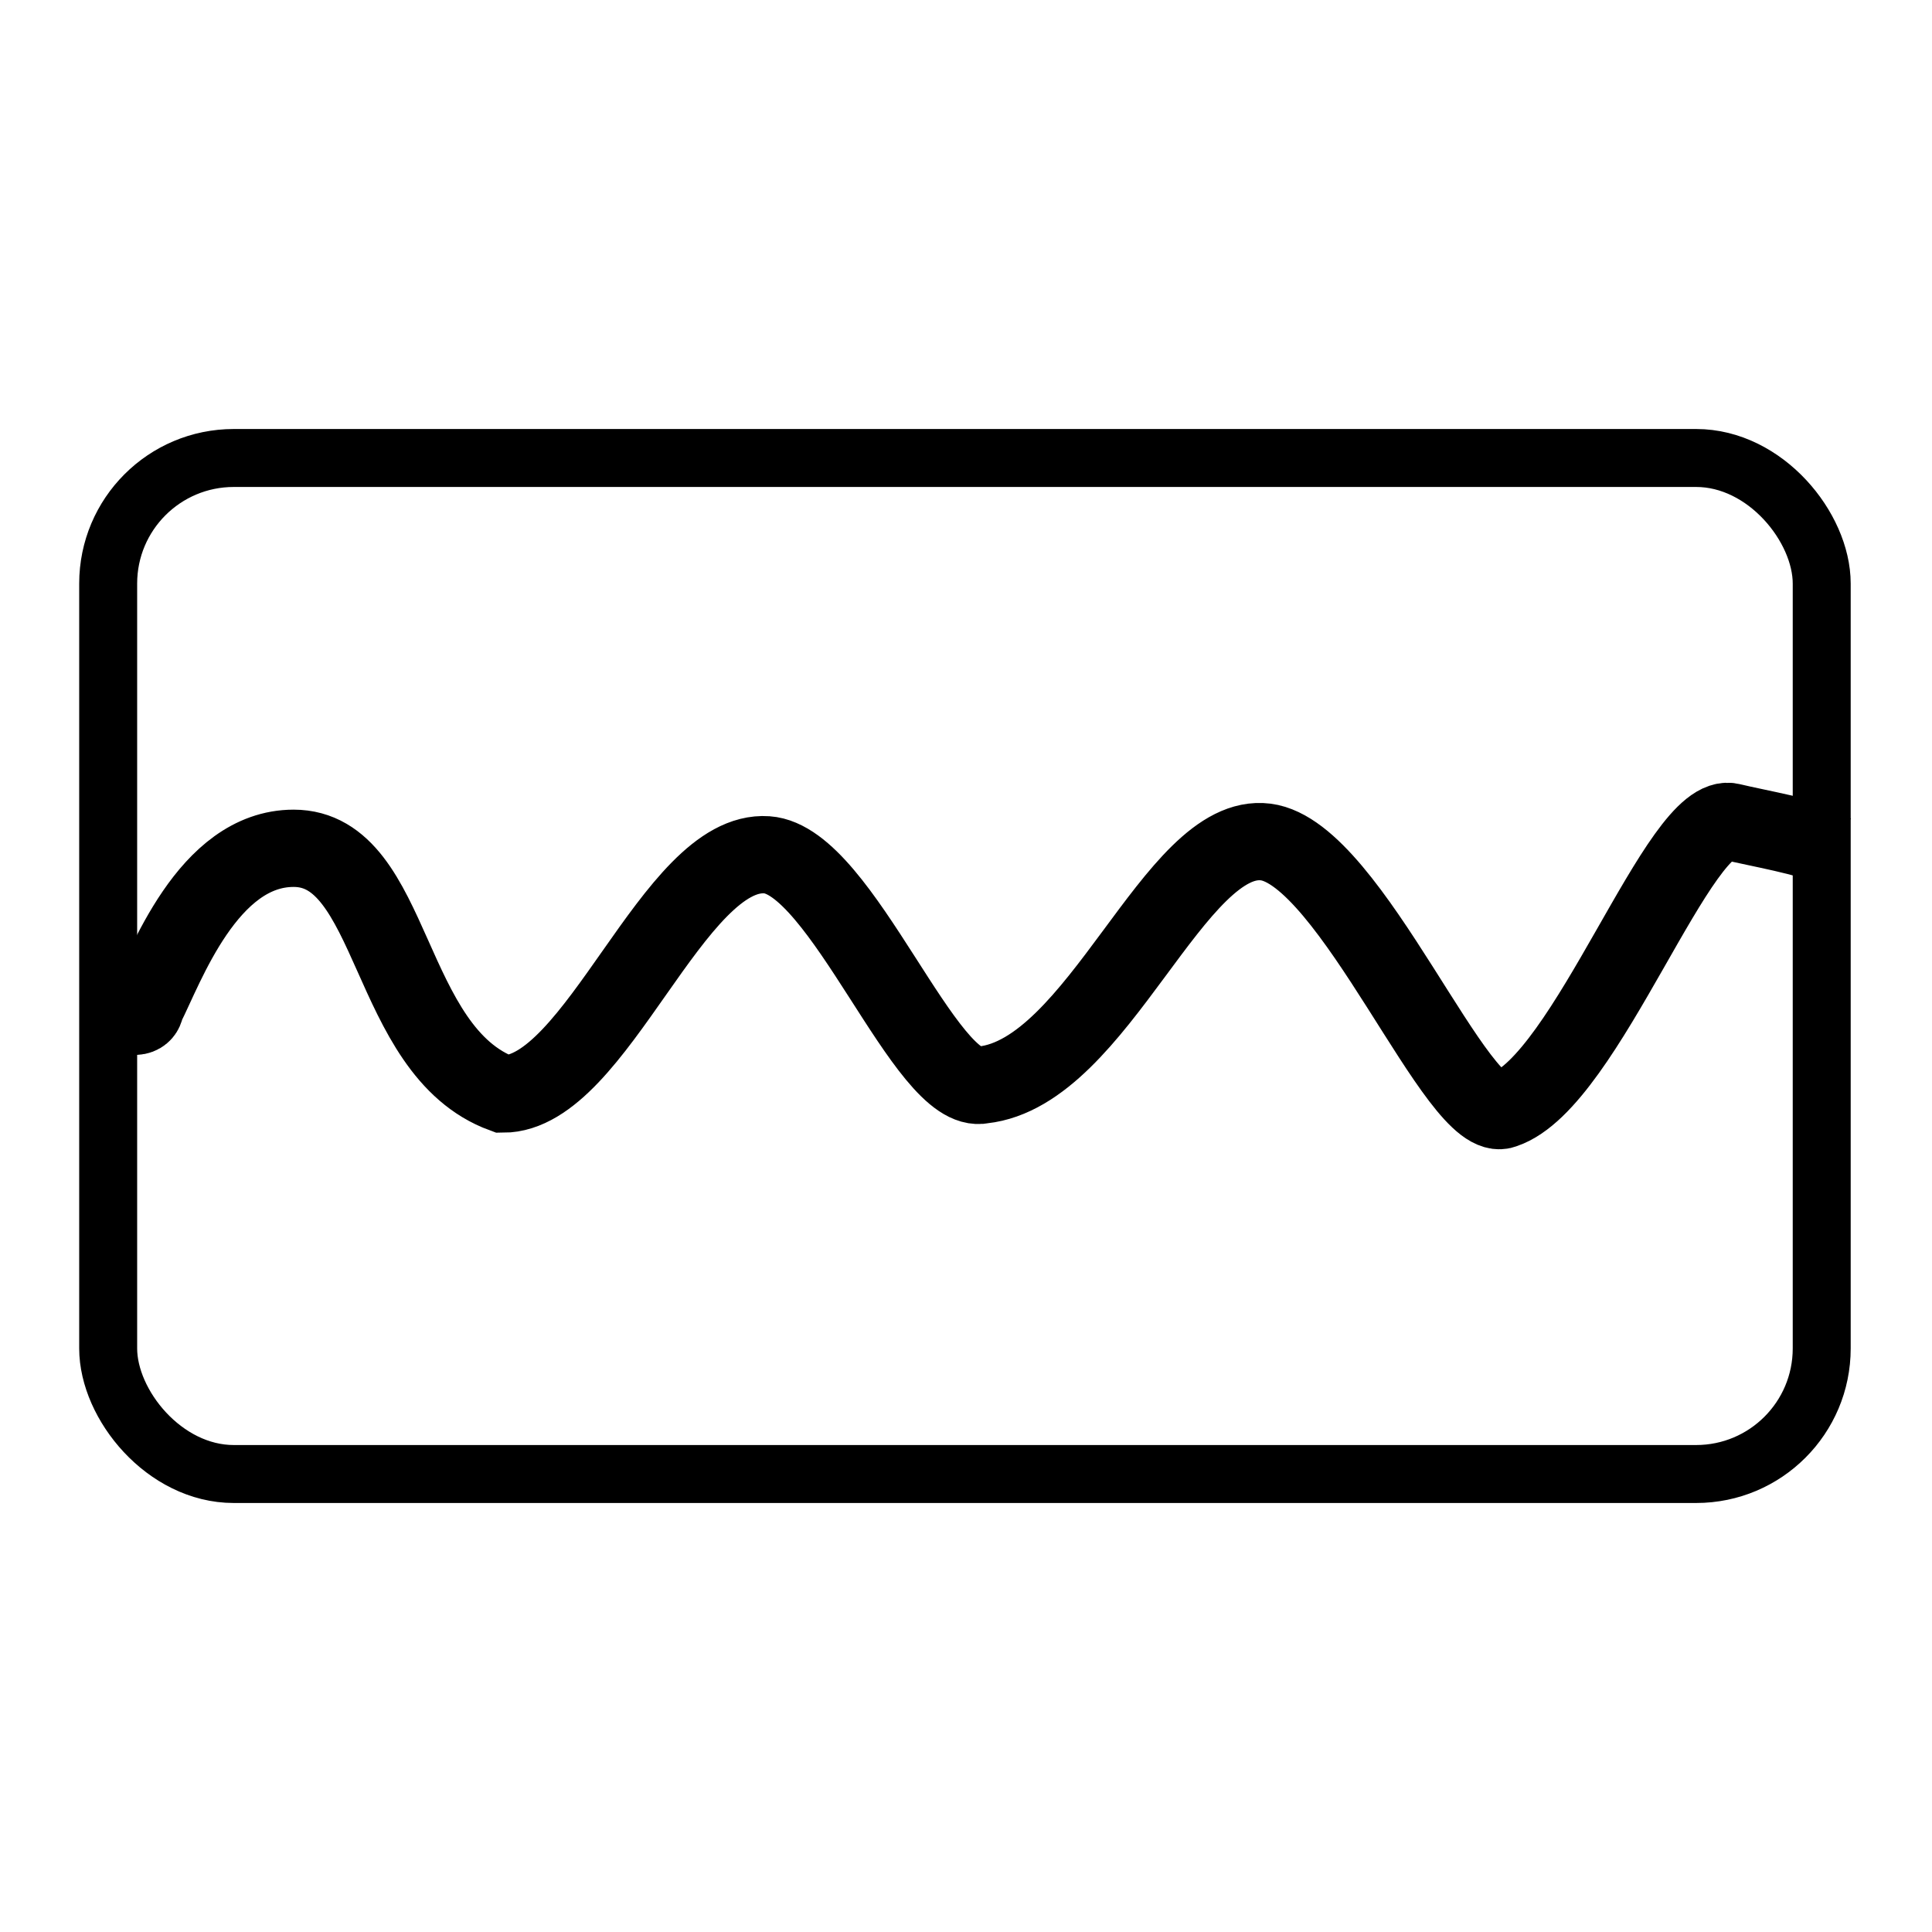 <svg width="200" height="200" viewBox="0 0 200 200" fill="none" xmlns="http://www.w3.org/2000/svg">
<rect width="200" height="200" fill="white"/>
<rect x="11.198" y="47.411" width="177.385" height="105.178" rx="13" stroke="black" stroke-width="6"/>
<path d="M188.802 87.607C187.978 86.794 181.56 85.651 179.279 85.09C173.941 83.525 164.262 111.997 155.713 114.868C151.013 116.913 139.915 88.296 131.029 87.164C121.583 85.961 113.739 111.011 101.734 112.312C95.862 113.608 87.162 89.028 79.391 88.488C69.7 87.815 61.759 113.254 52.068 113.254C39.954 108.812 40.897 87.815 30.398 87.815C21.486 87.815 17.117 100.191 15.053 104.228C15.007 104.876 14.35 105.857 12.093 104.598" stroke="black" stroke-width="8"/>
</svg>
